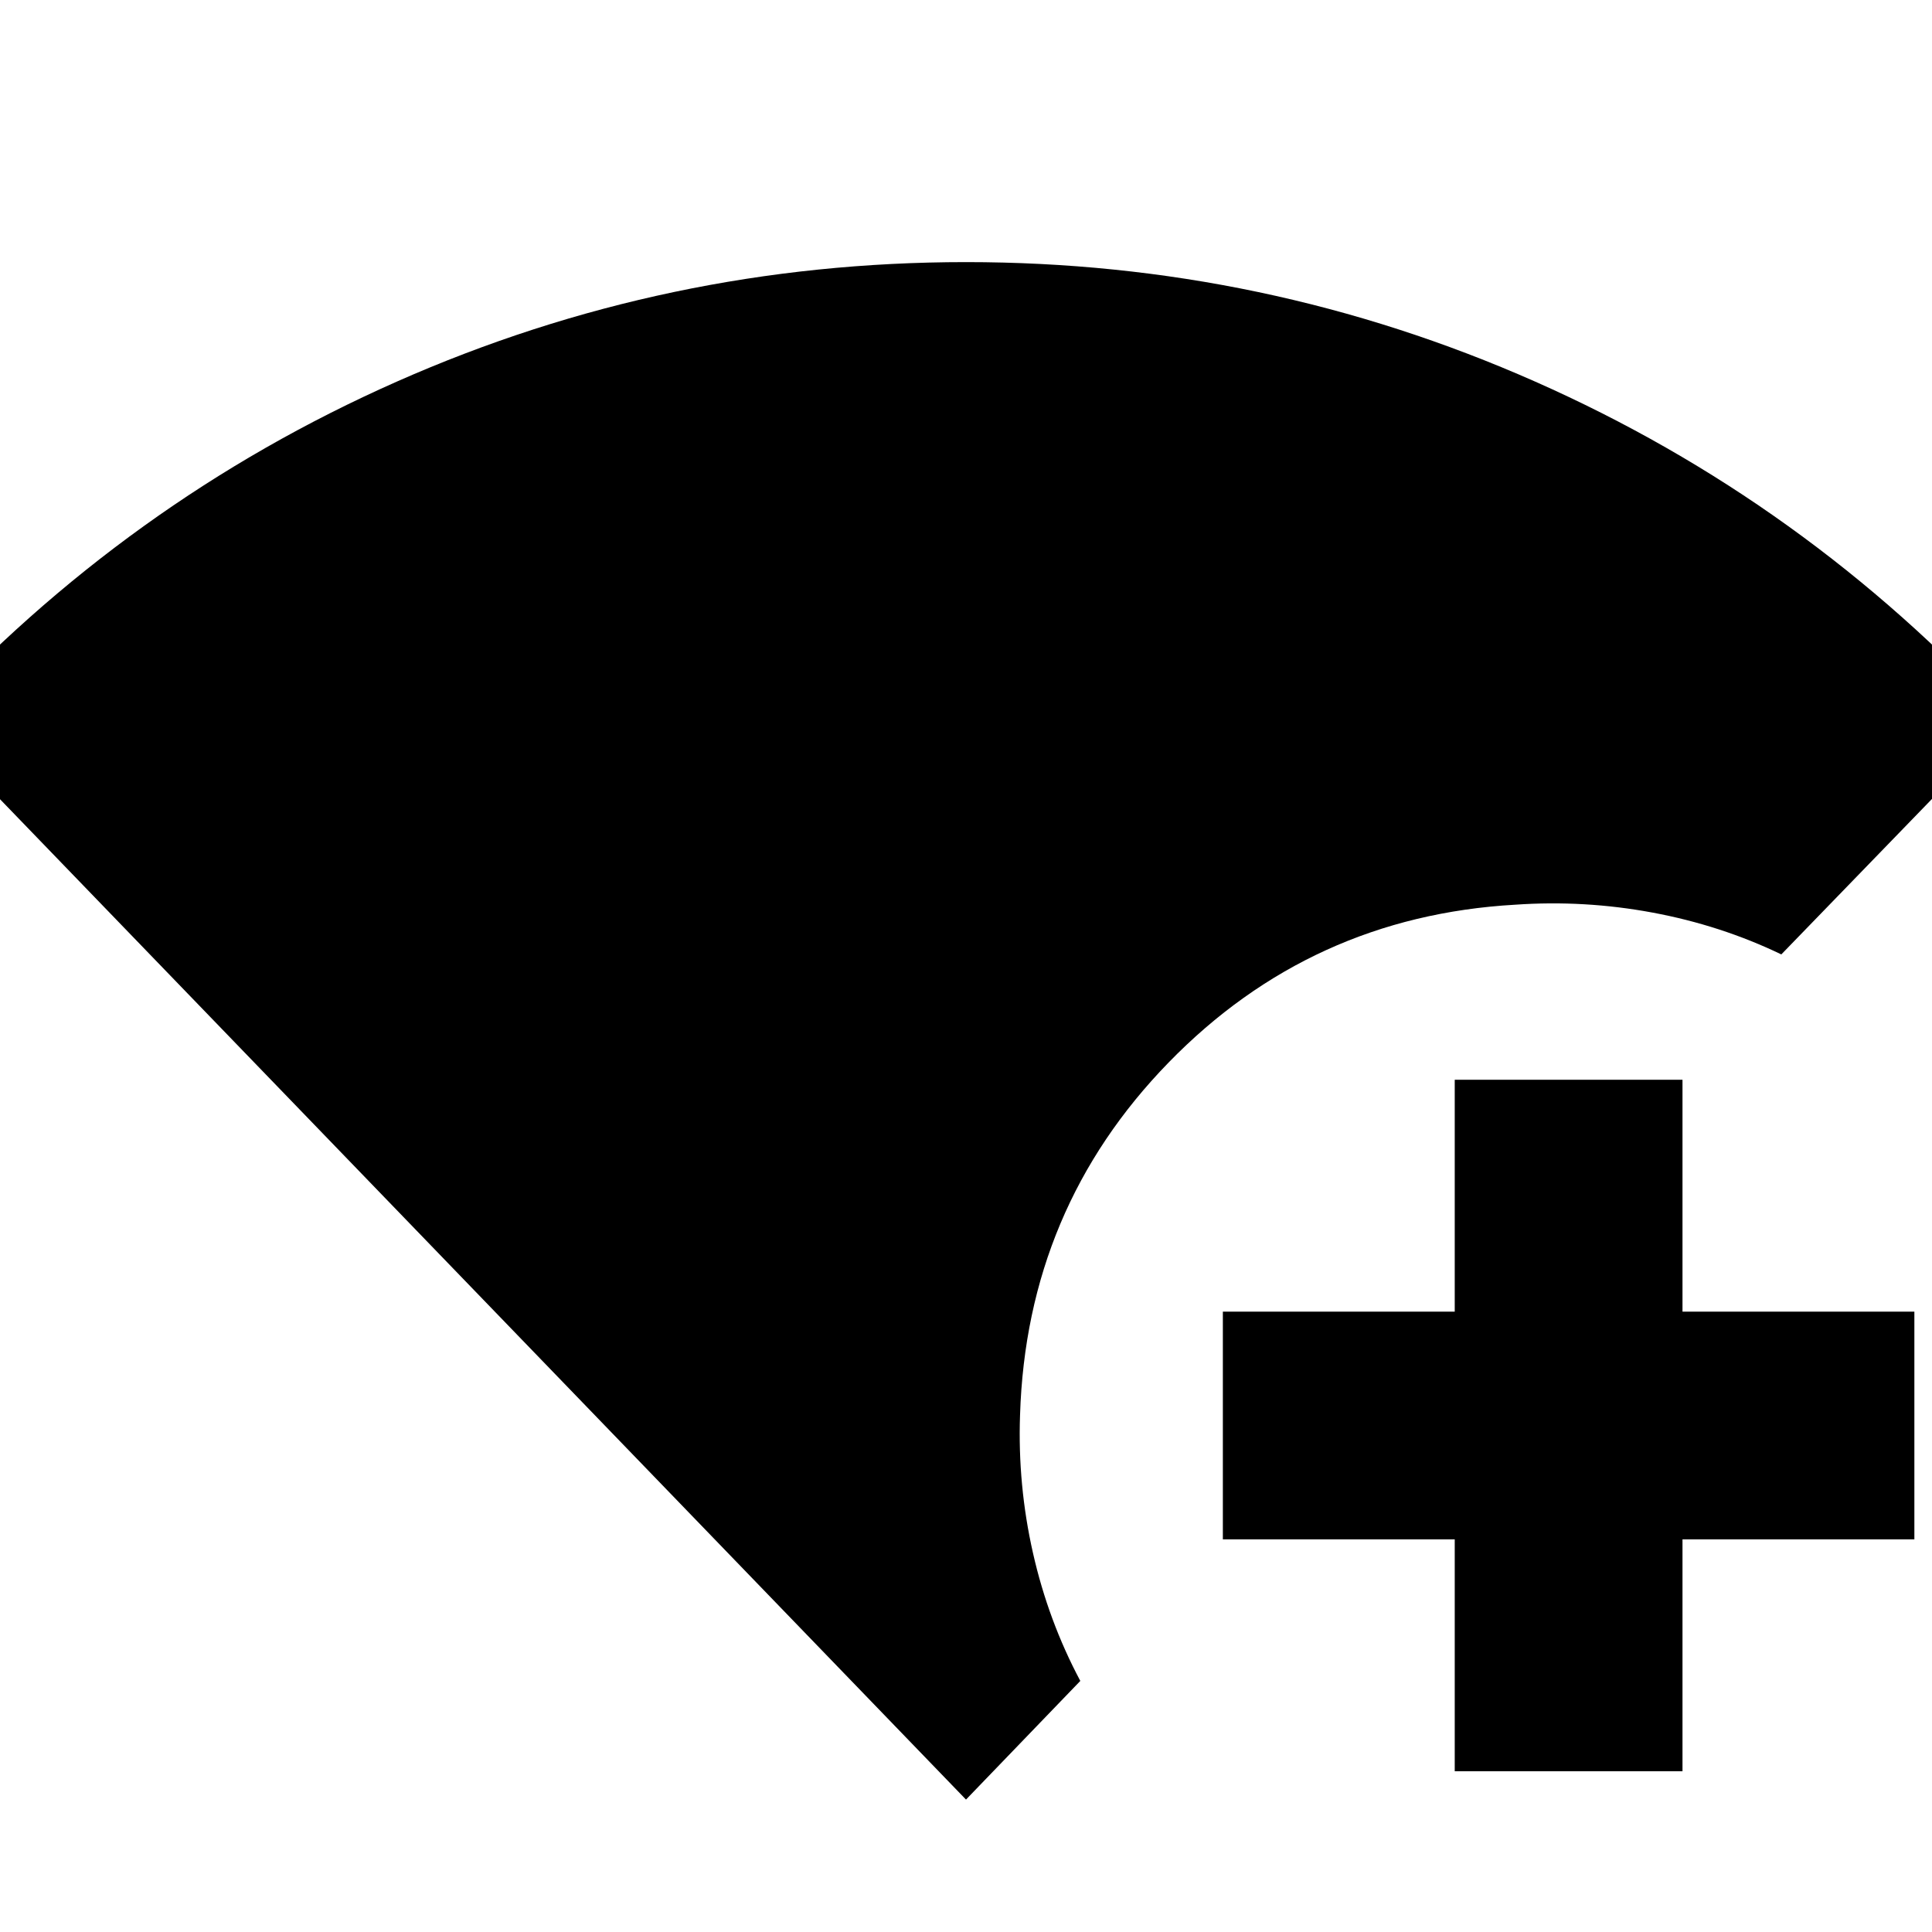 <svg xmlns="http://www.w3.org/2000/svg" height="24" viewBox="0 -960 960 960" width="24"><path d="M480-65.8-37.54-601.76Q62.94-710.98 197.15-770.37q134.2-59.39 282.85-59.39 148.65 0 282.85 59.39 134.21 59.39 234.69 168.61l-112.41 116q-30.11-14.48-63.99-20.78-33.88-6.31-68.25-3.92-101.5 5.79-172.19 78.39-70.7 72.61-73.85 175.31-1.2 34.68 6.42 68.4 7.62 33.73 23.53 63.6L480-65.8Zm242.85-14.07v-115.22H607.63v-113.17h115.22v-115.22h113.17v115.22h115.22v113.17H836.02v115.22H722.85Z"/></svg>